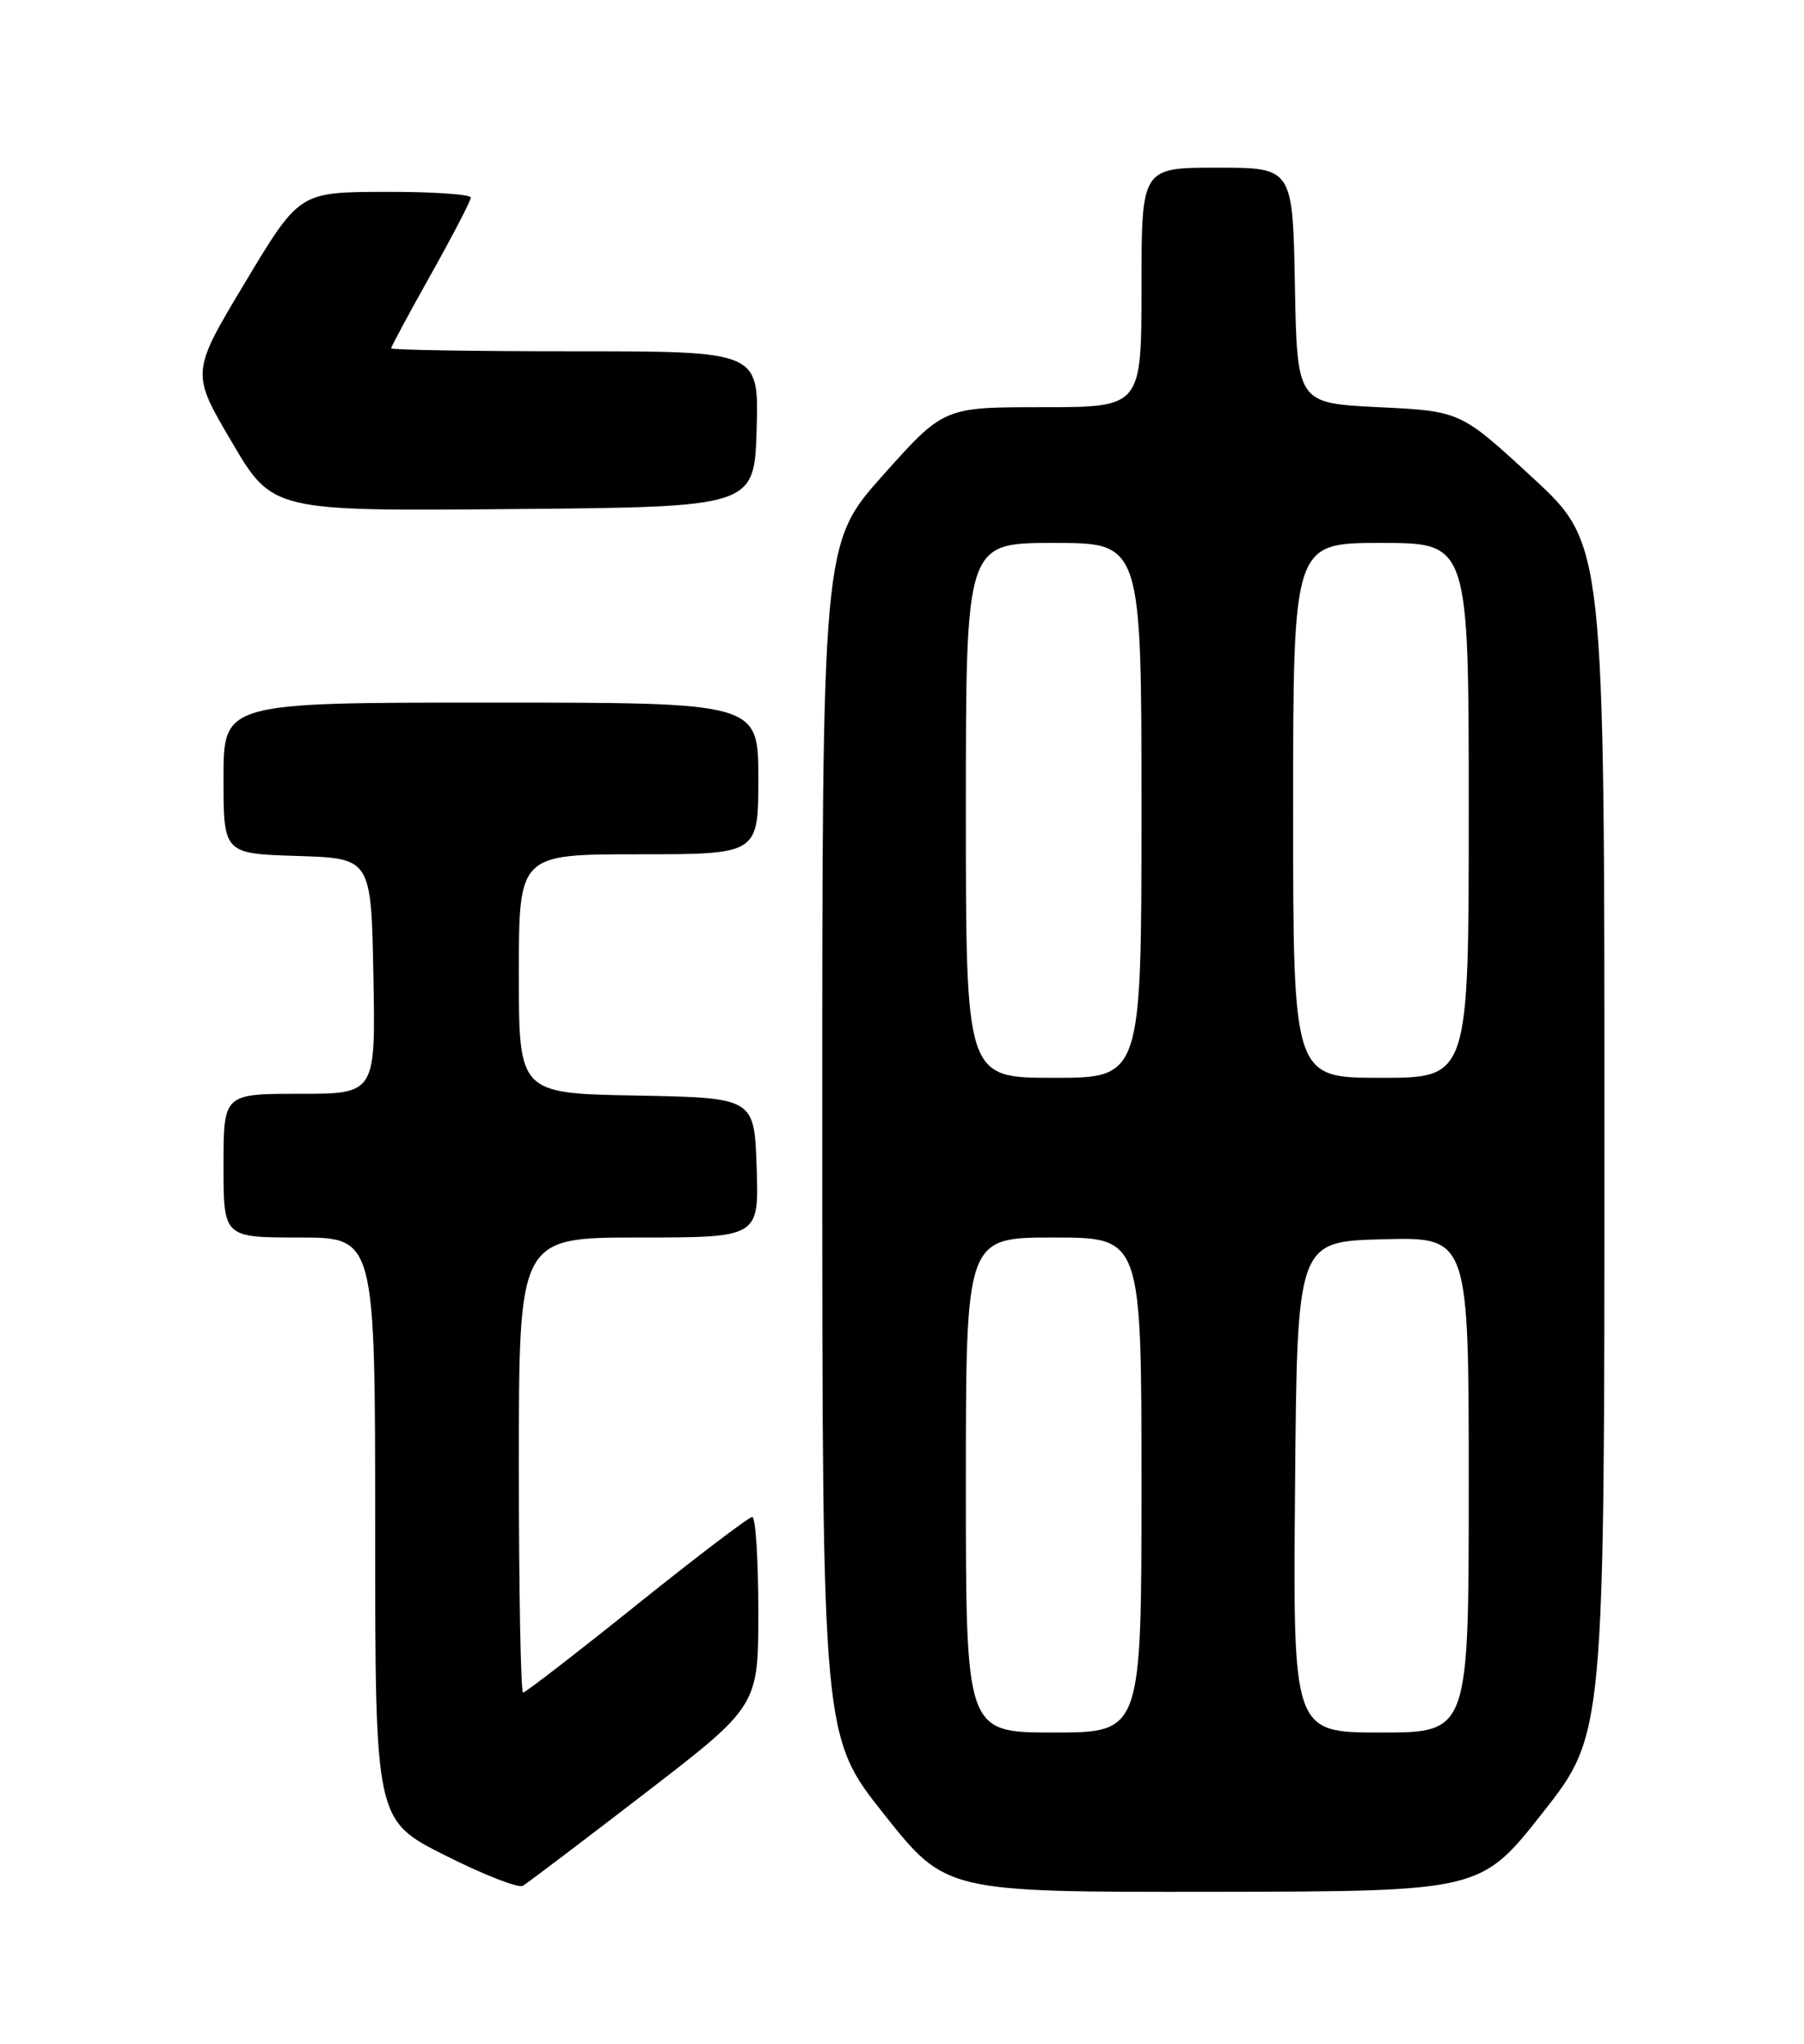 <?xml version="1.0" encoding="UTF-8" standalone="no"?>
<!DOCTYPE svg PUBLIC "-//W3C//DTD SVG 1.1//EN" "http://www.w3.org/Graphics/SVG/1.1/DTD/svg11.dtd" >
<svg xmlns="http://www.w3.org/2000/svg" xmlns:xlink="http://www.w3.org/1999/xlink" version="1.1" viewBox="0 0 226 256">
 <g >
 <path fill="currentColor"
d=" M 80.75 224.65 C 95.00 213.68 95.00 213.68 95.00 201.84 C 95.00 195.33 94.66 190.00 94.24 190.00 C 93.83 190.00 87.31 194.95 79.77 201.00 C 72.23 207.05 65.82 212.00 65.53 212.00 C 65.24 212.00 65.00 199.18 65.00 183.50 C 65.00 155.00 65.00 155.00 80.04 155.00 C 95.08 155.00 95.08 155.00 94.79 146.25 C 94.50 137.50 94.50 137.50 79.75 137.22 C 65.00 136.95 65.00 136.95 65.00 121.97 C 65.00 107.00 65.00 107.00 80.00 107.00 C 95.00 107.00 95.00 107.00 95.00 97.50 C 95.00 88.00 95.00 88.00 61.50 88.00 C 28.00 88.00 28.00 88.00 28.00 97.46 C 28.00 106.92 28.00 106.92 37.25 107.21 C 46.50 107.50 46.50 107.50 46.78 122.25 C 47.05 137.00 47.05 137.00 37.53 137.00 C 28.00 137.00 28.00 137.00 28.00 146.00 C 28.00 155.00 28.00 155.00 37.50 155.00 C 47.00 155.00 47.00 155.00 47.00 191.49 C 47.00 227.98 47.00 227.98 55.75 232.38 C 60.56 234.81 64.95 236.52 65.50 236.20 C 66.05 235.88 72.91 230.68 80.75 224.65 Z  M 193.25 227.06 C 201.00 217.22 201.00 217.22 201.00 142.68 C 201.00 68.14 201.00 68.14 191.99 59.82 C 182.97 51.50 182.97 51.50 172.74 51.00 C 162.50 50.50 162.50 50.50 162.22 35.75 C 161.95 21.00 161.95 21.00 152.47 21.00 C 143.00 21.00 143.00 21.00 143.00 36.00 C 143.00 51.00 143.00 51.00 130.61 51.00 C 118.23 51.00 118.23 51.00 110.61 59.53 C 103.00 68.07 103.00 68.07 103.01 142.78 C 103.02 217.50 103.02 217.50 110.76 227.25 C 118.50 236.99 118.50 236.99 152.00 236.95 C 185.50 236.90 185.50 236.90 193.25 227.06 Z  M 94.79 53.75 C 95.07 44.00 95.07 44.00 72.04 44.00 C 59.37 44.00 49.00 43.83 49.00 43.63 C 49.00 43.42 51.24 39.26 53.98 34.38 C 56.72 29.49 58.97 25.16 58.98 24.75 C 58.99 24.34 54.16 24.01 48.25 24.03 C 37.50 24.06 37.50 24.06 30.71 35.37 C 23.92 46.68 23.92 46.68 29.03 55.35 C 34.13 64.03 34.13 64.03 64.32 63.76 C 94.50 63.50 94.50 63.50 94.79 53.75 Z  M 121.00 186.00 C 121.00 155.00 121.00 155.00 132.00 155.00 C 143.00 155.00 143.00 155.00 143.00 186.00 C 143.00 217.00 143.00 217.00 132.00 217.00 C 121.00 217.00 121.00 217.00 121.00 186.00 Z  M 162.24 186.25 C 162.50 155.50 162.50 155.50 173.25 155.22 C 184.00 154.93 184.00 154.93 184.00 185.97 C 184.00 217.00 184.00 217.00 172.99 217.00 C 161.97 217.00 161.97 217.00 162.24 186.25 Z  M 121.00 101.50 C 121.00 68.00 121.00 68.00 132.00 68.00 C 143.00 68.00 143.00 68.00 143.00 101.50 C 143.00 135.00 143.00 135.00 132.00 135.00 C 121.00 135.00 121.00 135.00 121.00 101.50 Z  M 162.00 101.50 C 162.00 68.00 162.00 68.00 173.00 68.00 C 184.00 68.00 184.00 68.00 184.00 101.50 C 184.00 135.00 184.00 135.00 173.00 135.00 C 162.00 135.00 162.00 135.00 162.00 101.50 Z "/>
</g>
</svg>
